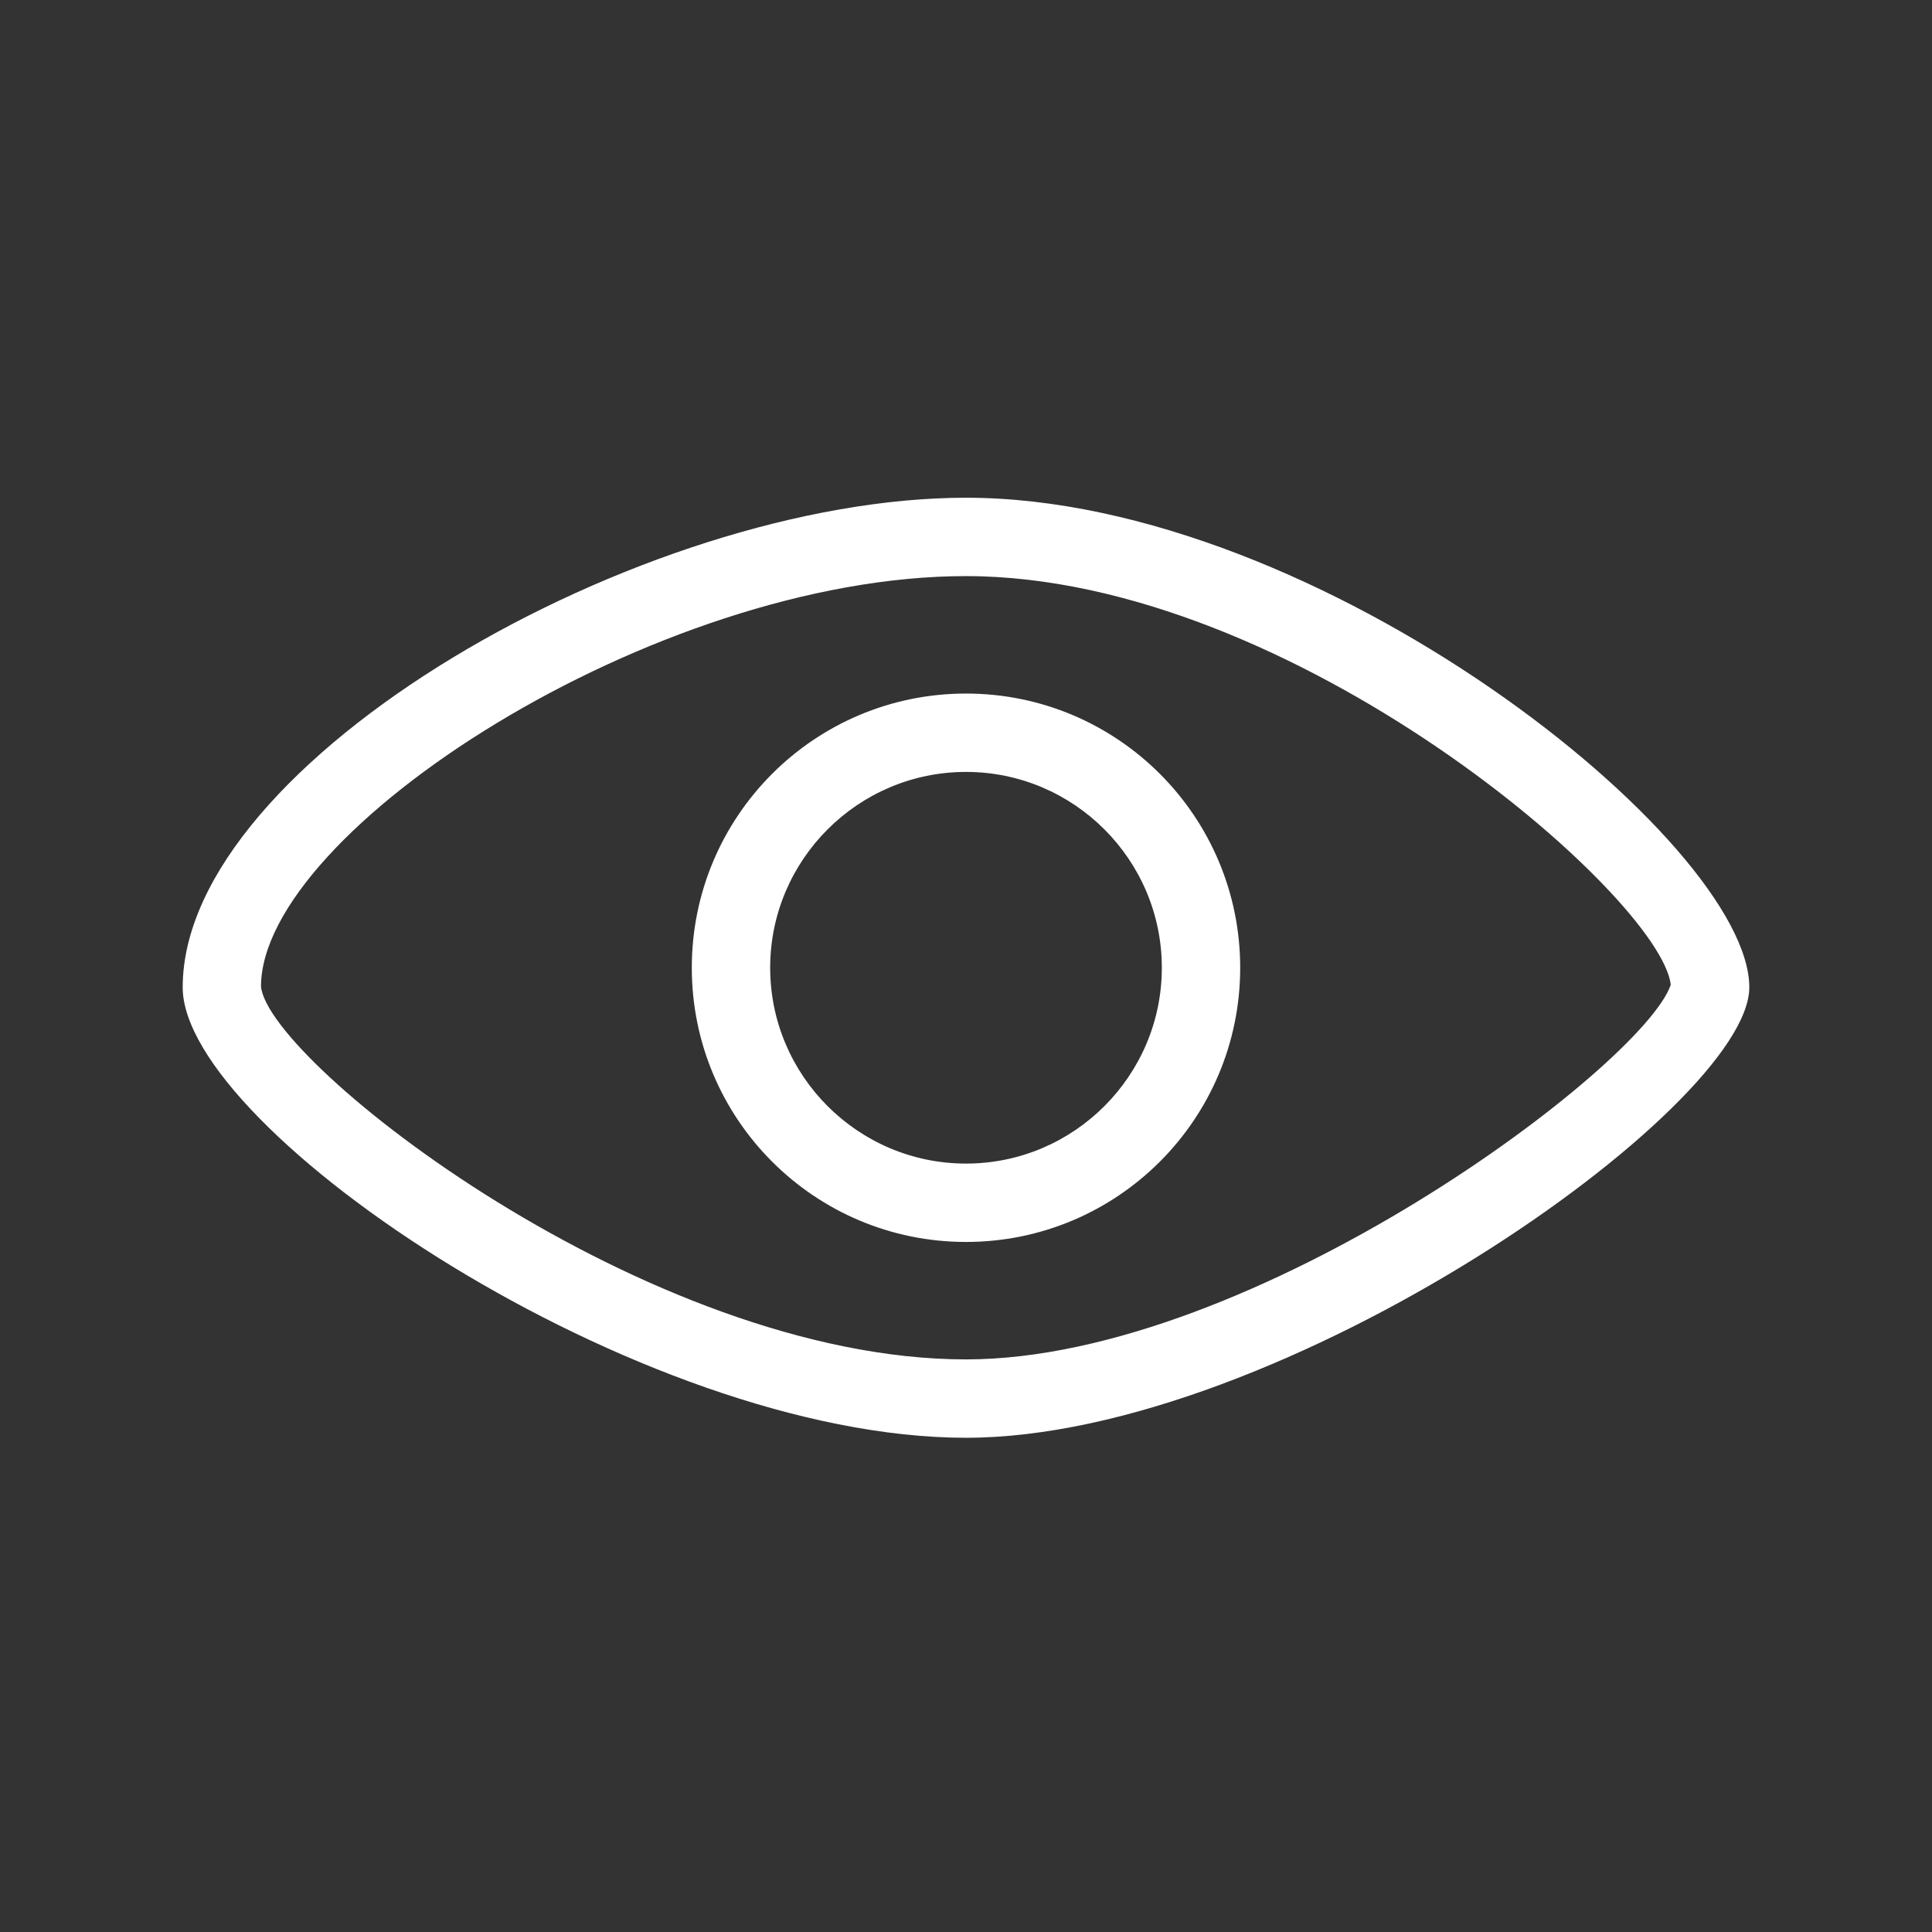 <?xml version="1.0" standalone="no"?><!DOCTYPE svg PUBLIC "-//W3C//DTD SVG 1.1//EN" "http://www.w3.org/Graphics/SVG/1.1/DTD/svg11.dtd"><svg width="128" height="128" viewBox="0 0 128 128" version="1.1" xmlns="http://www.w3.org/2000/svg" xmlns:xlink="http://www.w3.org/1999/xlink"><rect x="0" y="0" width="128" height="128" fill="#333333" stroke="none"/><defs><style type="text/css"><![CDATA[
@font-face { font-family: ifont; src: url("//at.alicdn.com/t/font_1442373896_4754455.eot?#iefix") format("embedded-opentype"), url("//at.alicdn.com/t/font_1442373896_4754455.woff") format("woff"), url("//at.alicdn.com/t/font_1442373896_4754455.ttf") format("truetype"), url("//at.alicdn.com/t/font_1442373896_4754455.svg#ifont") format("svg"); }

]]></style></defs><g class="transform-group"><g transform="scale(0.125, 0.125)"><path d="M511.998 720.512c152.428 0 359.183-155.773 373.55-198.596-5.606-46.913-200.197-216.57-373.55-216.57-164.905 0-373.649 135.135-373.669 217.605C142.667 563.579 342.983 720.512 511.998 720.512M511.998 762.047C338.835 762.047 96.832 599.074 96.832 523.307c0-120.066 243.452-259.501 415.166-259.501 187.905 0 415.171 182.613 415.171 259.501C927.168 587.282 678.77 762.047 511.998 762.047L511.998 762.047 511.998 762.047 511.998 762.047zM511.998 762.047M511.998 616.721c57.209 0 103.795-46.587 103.795-103.795s-46.586-103.79-103.795-103.79S408.207 455.716 408.207 512.926 454.788 616.721 511.998 616.721M511.998 658.257c-80.272 0-145.33-65.059-145.33-145.331 0-80.272 65.058-145.33 145.33-145.33 80.277 0 145.33 65.058 145.33 145.33C657.327 593.197 592.274 658.257 511.998 658.257L511.998 658.257 511.998 658.257 511.998 658.257zM511.998 658.257" fill="#ffffff"></path></g></g></svg>